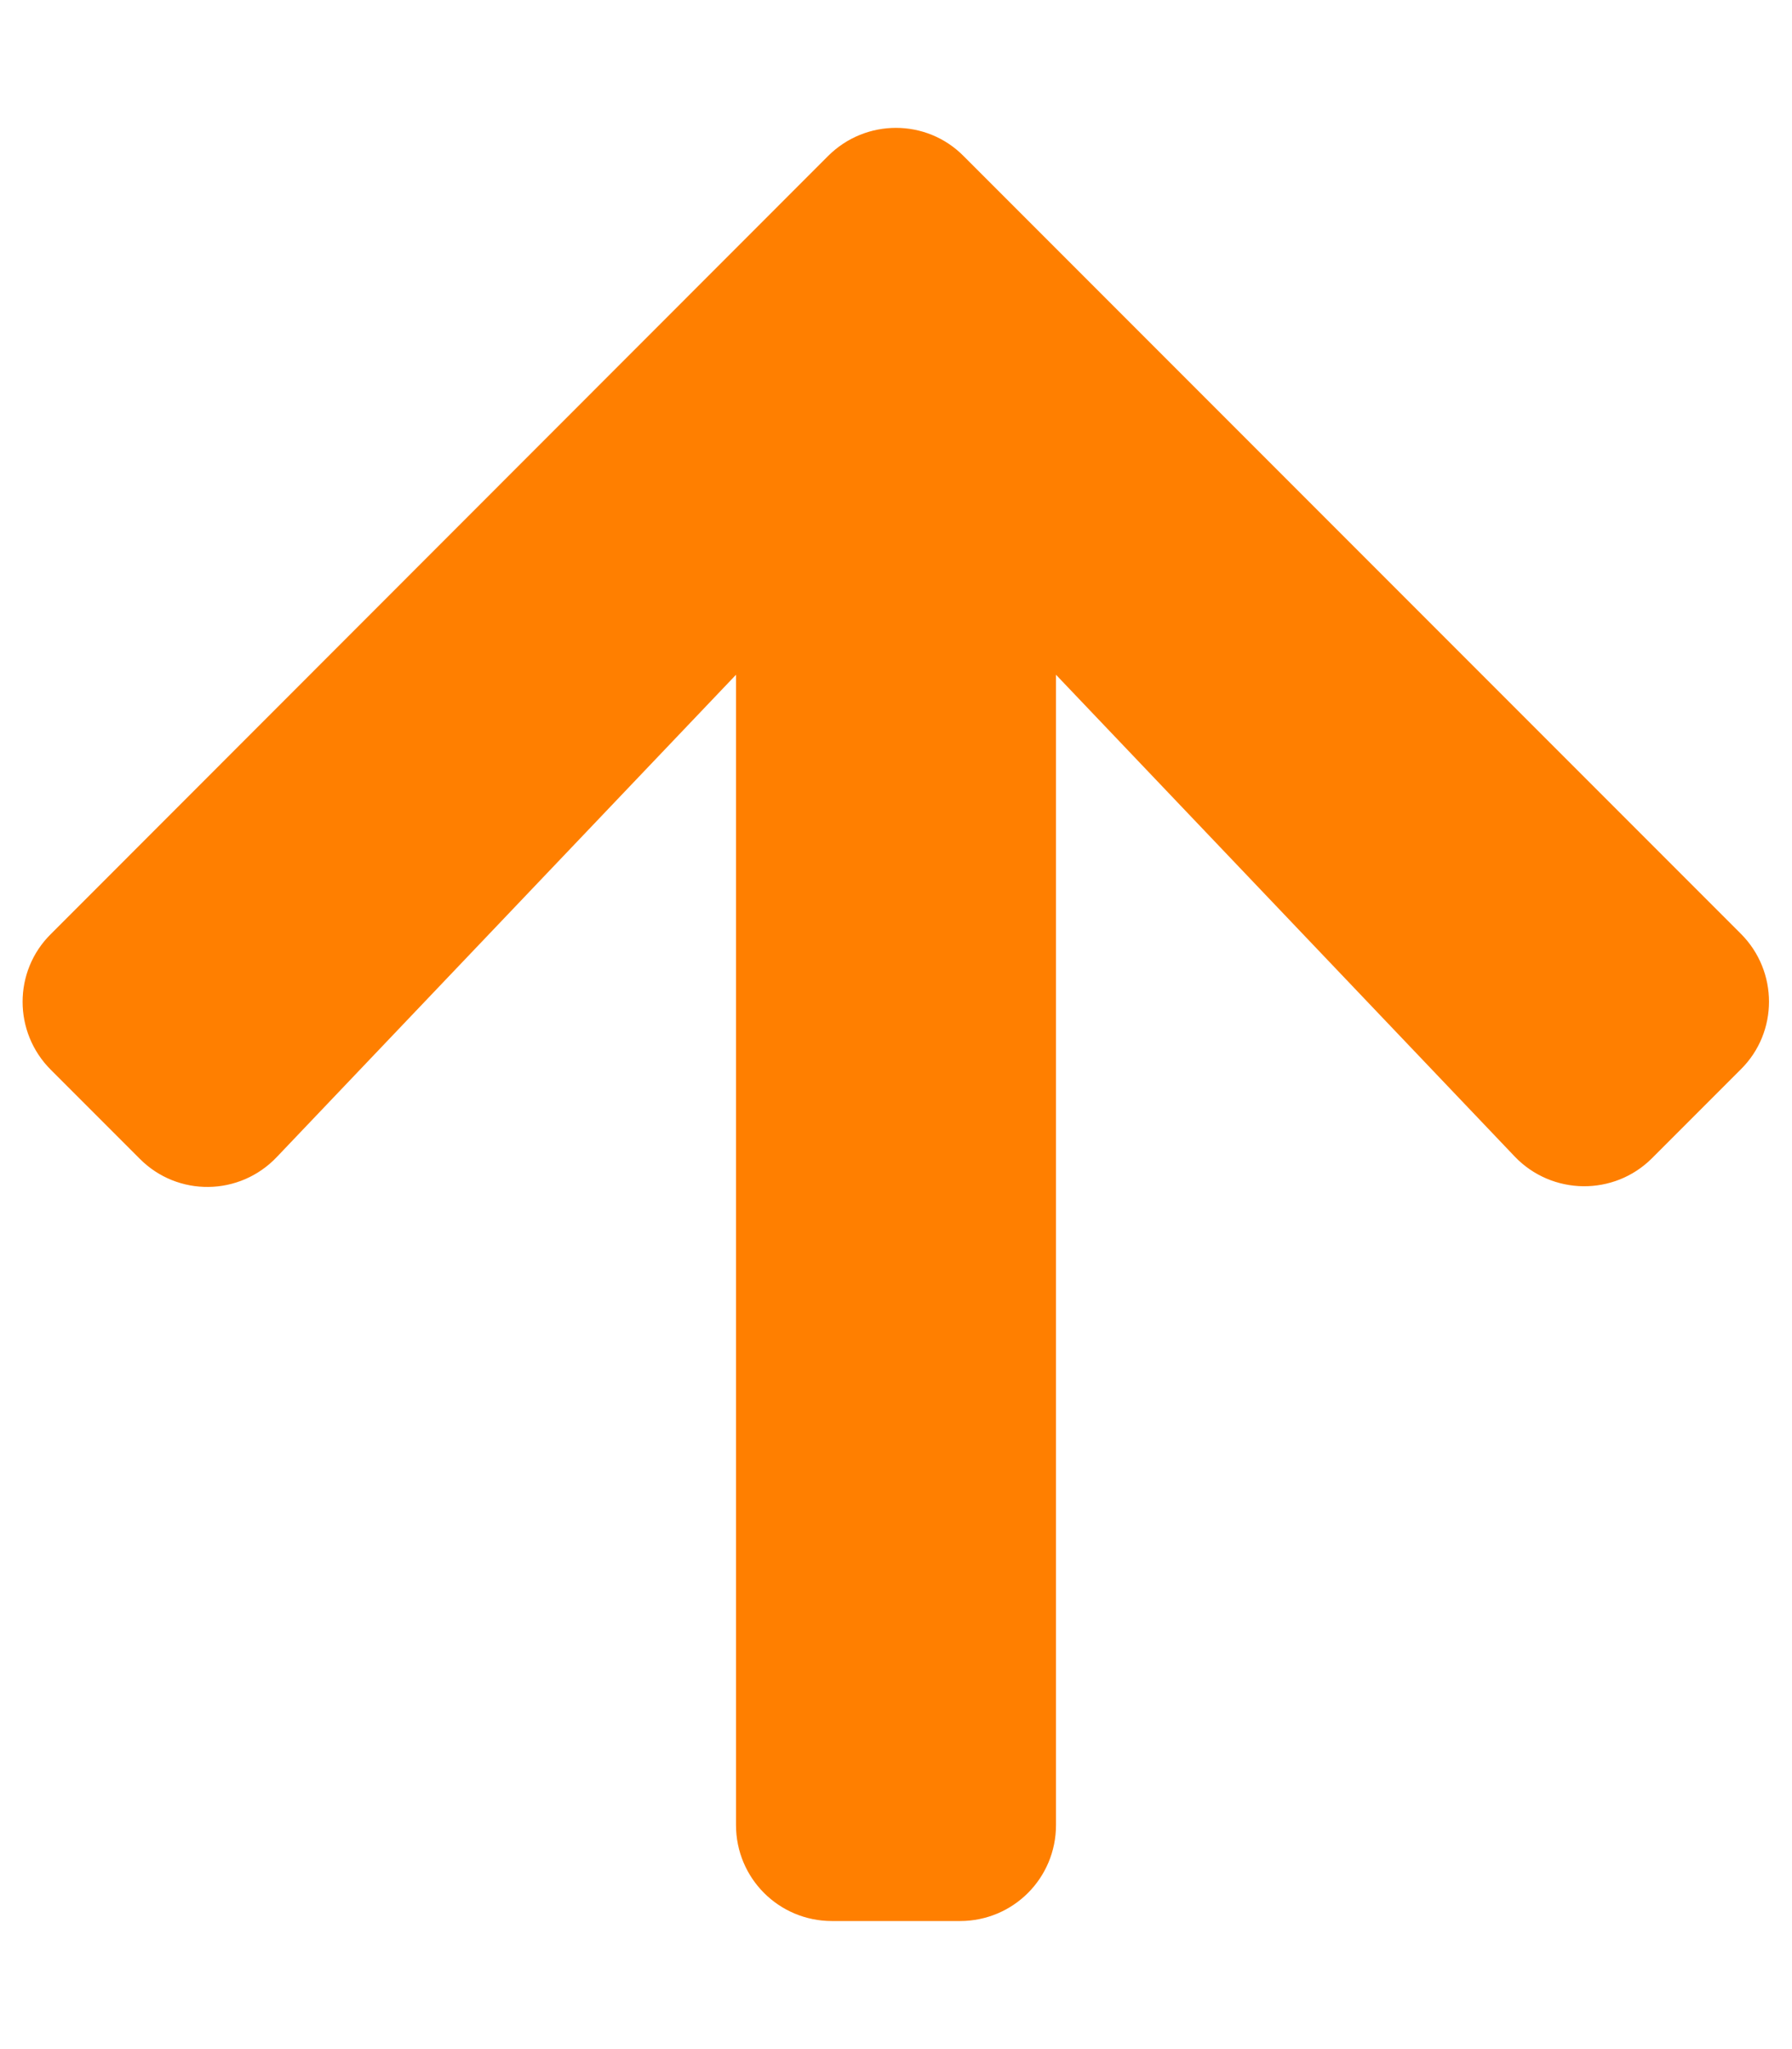 <svg aria-hidden="true" focusable="false" data-prefix="fas" data-icon="arrow-up" class="svg-inline--fa fa-arrow-up fa-w-14" role="img" xmlns="http://www.w3.org/2000/svg" viewBox="0 0 448 512"><path fill="#ff7f00" d="M34.9 289.5l-22.2-22.2c-9.4-9.4-9.4-24.6 0-33.9L207 39c9.4-9.4 24.6-9.4 33.9 0l194.3 194.3c9.4 9.4 9.4 24.6 0 33.9L413 289.4c-9.5 9.5-25 9.3-34.3-.4L264 168.6V456c0 13.3-10.7 24-24 24h-32c-13.3 0-24-10.7-24-24V168.6L69.2 289.1c-9.3 9.8-24.8 10-34.3.4z"></path></svg>